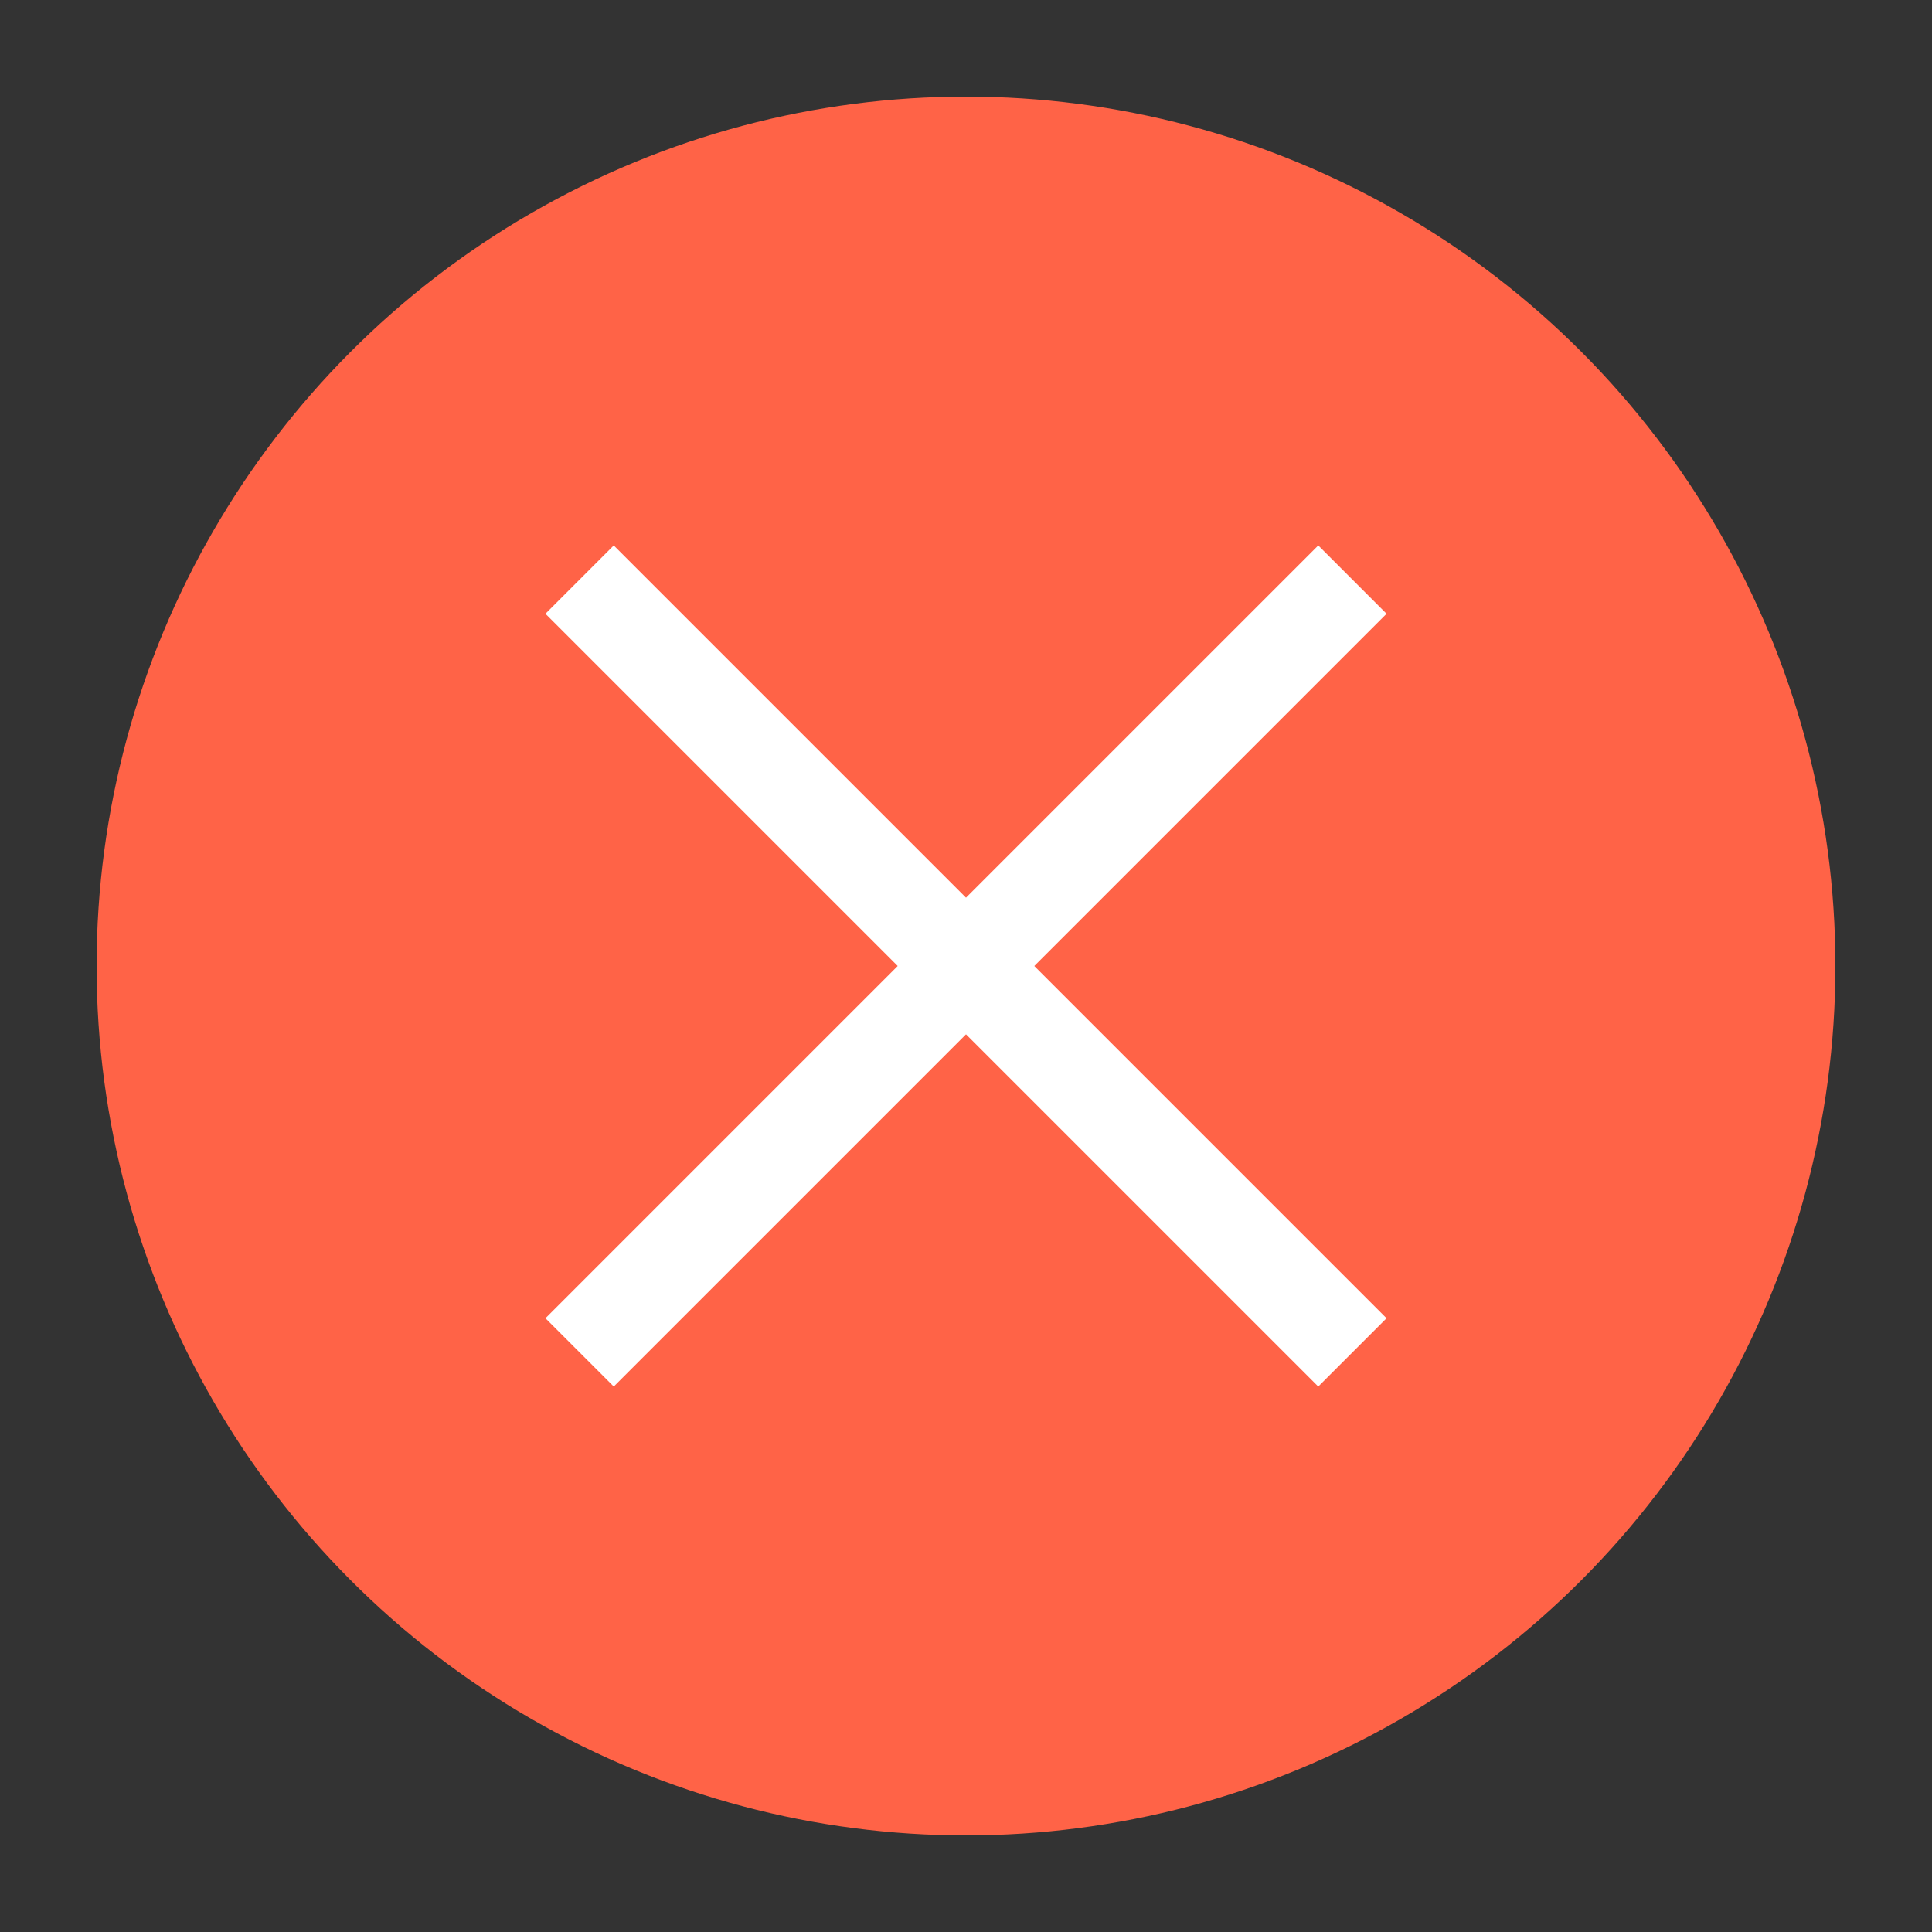 <svg width="100px" height="100px" xmlns="http://www.w3.org/2000/svg">
    <rect width="100%" height="100%" fill="#333333" stroke="none"/>
    <!-- Round Background -->
    <circle cx="50" cy="50" r="45" fill="#FF6347"/> <!-- Tomato Red Circle -->

    <!-- 'X' Mark -->
    <line x1="30" y1="30" x2="70" y2="70" stroke="white" stroke-width="5"/>
    <line x1="70" y1="30" x2="30" y2="70" stroke="white" stroke-width="5"/>
</svg>

